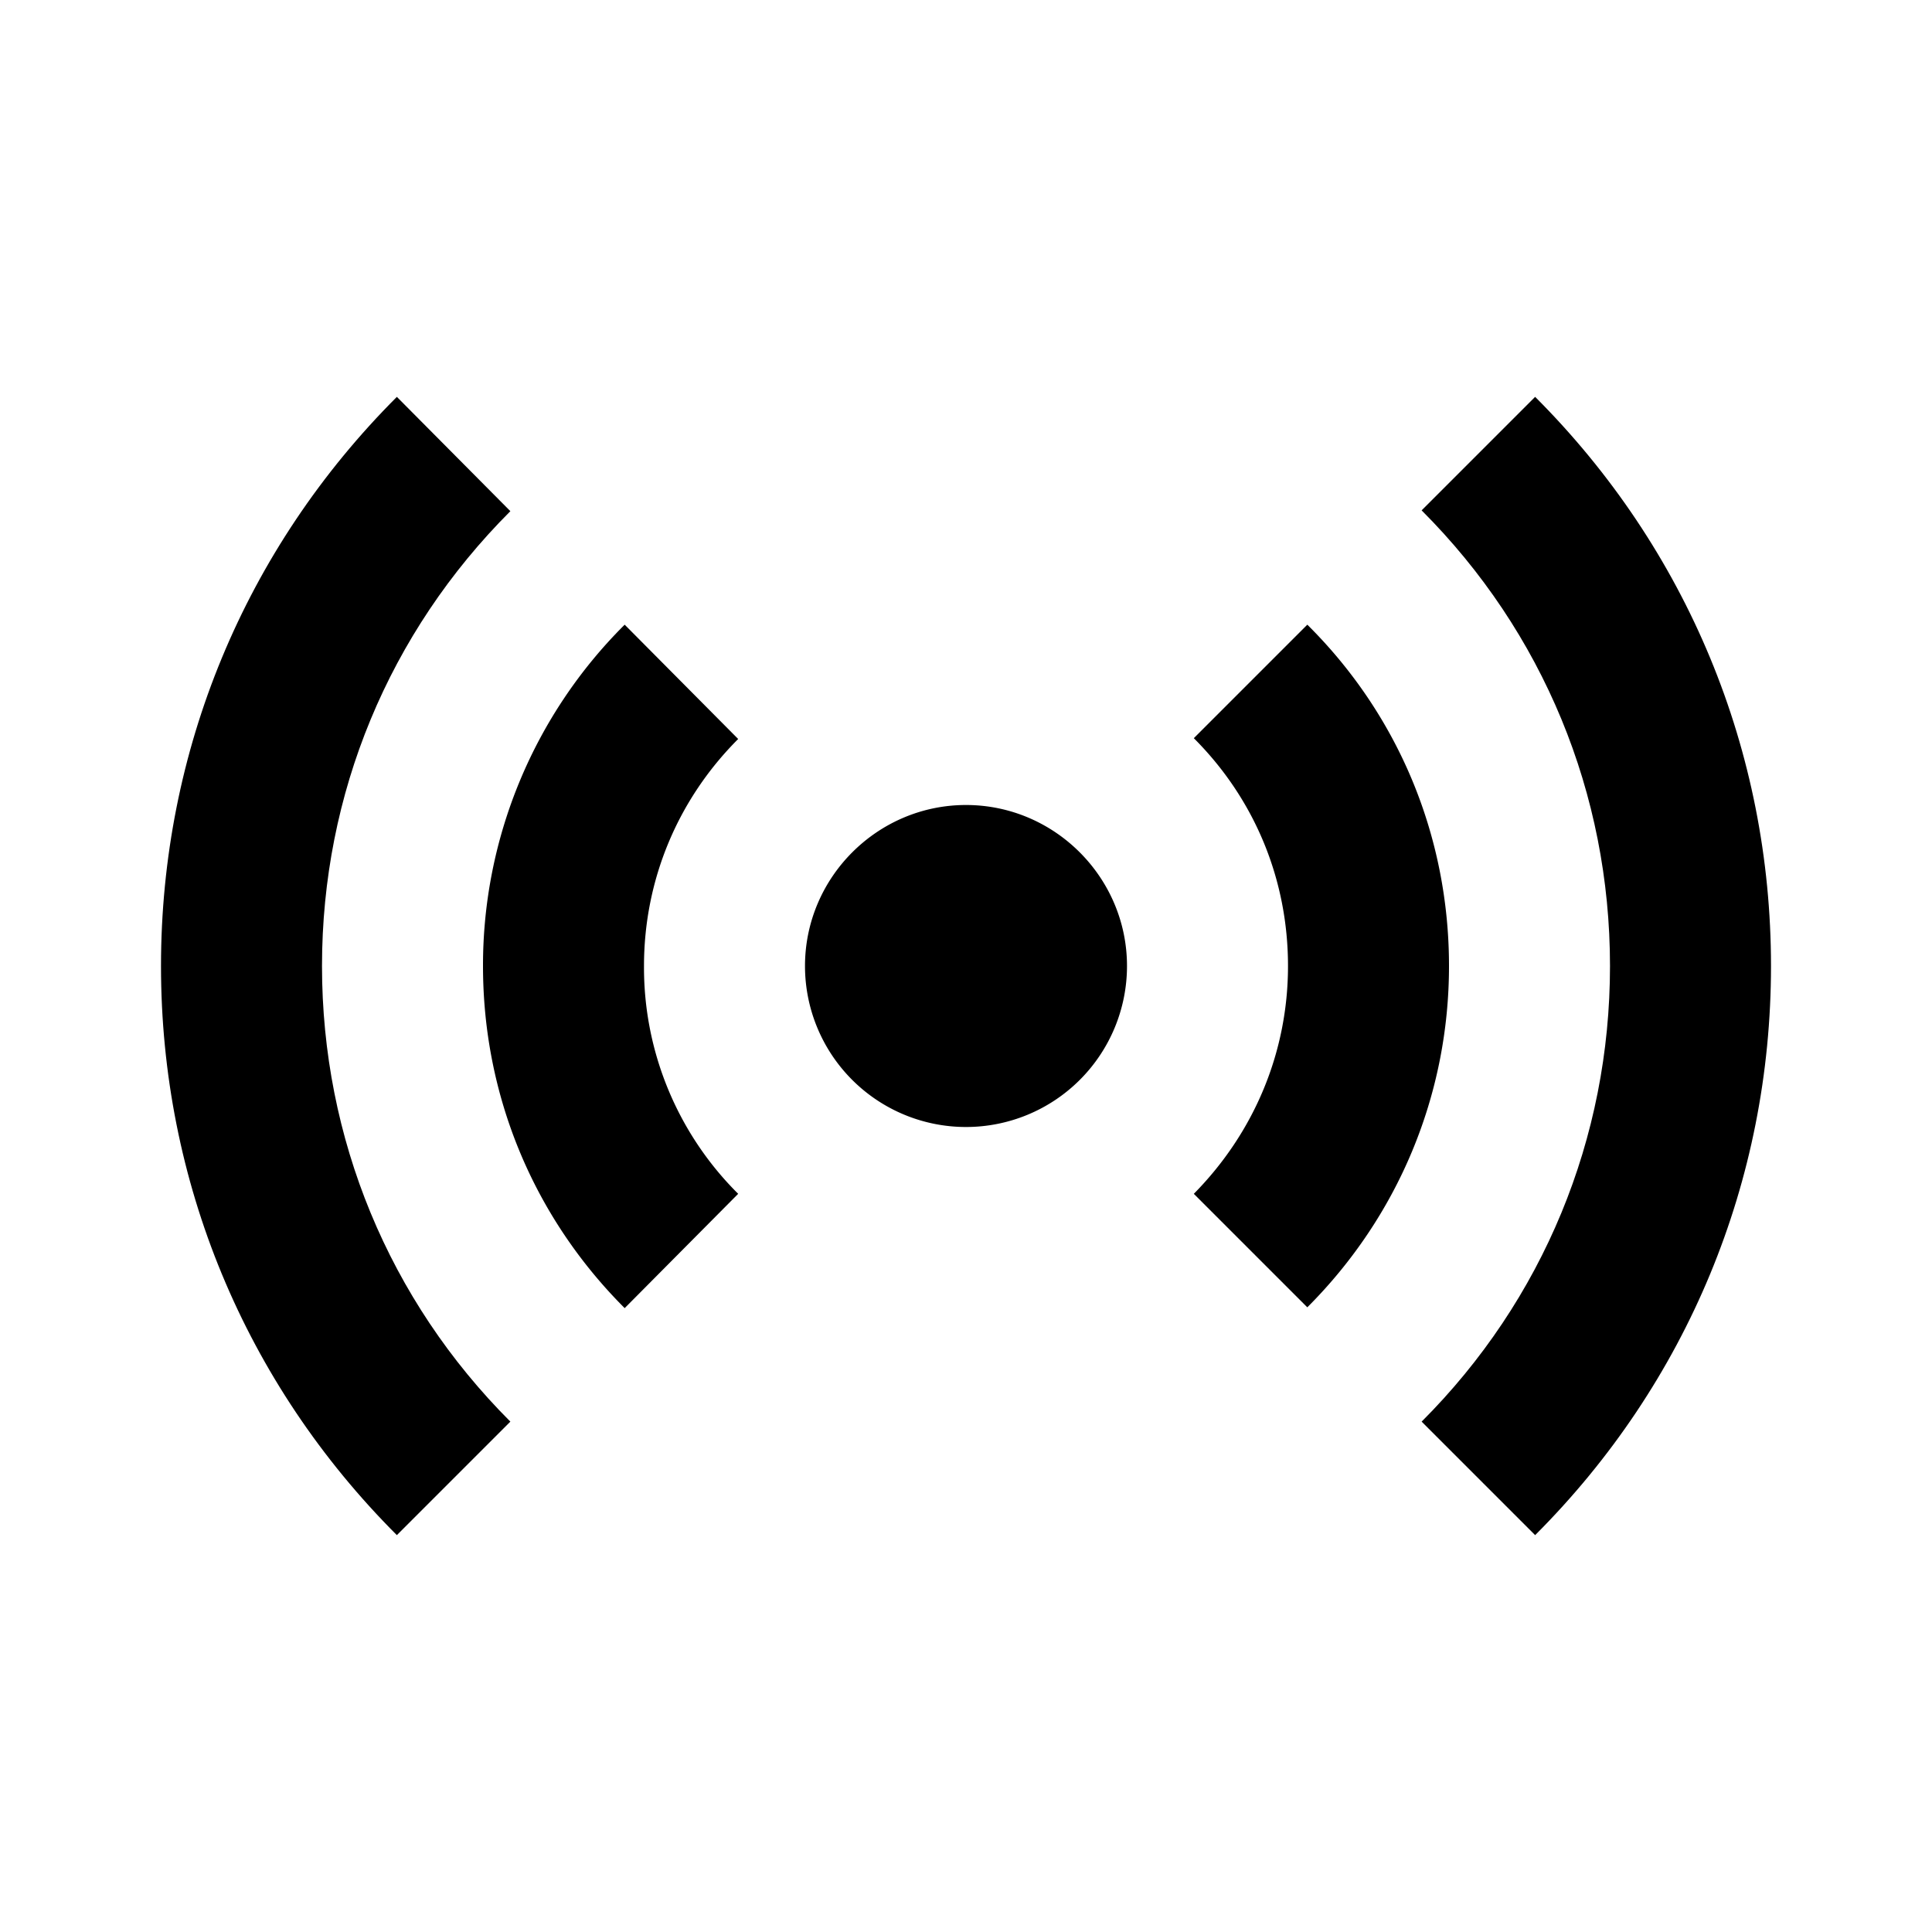 <svg xmlns="http://www.w3.org/2000/svg" width="24" height="24"><!--Boxicons v3.0 https://boxicons.com | License  https://docs.boxicons.com/free--><path d="M14 12c0-1.1-.9-2-2-2s-2 .9-2 2a2 2 0 1 0 4 0M7.76 7.76A5.97 5.97 0 0 0 6 12c0 1.6.62 3.11 1.76 4.25l1.41-1.42A3.96 3.96 0 0 1 8 12c0-1.07.42-2.07 1.17-2.82zm8.48 8.48C17.37 15.11 18 13.6 18 12s-.62-3.11-1.76-4.24l-1.41 1.41C15.59 9.93 16 10.93 16 12s-.42 2.07-1.17 2.83z"/><path d="M6.34 17.66C4.83 16.15 4 14.14 4 12s.83-4.14 2.34-5.65L4.93 4.93C3.04 6.82 2 9.33 2 12s1.04 5.18 2.93 7.07zM19.07 4.93l-1.41 1.41C19.17 7.85 20 9.86 20 12s-.83 4.15-2.34 5.66l1.41 1.41C20.96 17.18 22 14.67 22 12s-1.04-5.18-2.93-7.07"/></svg>